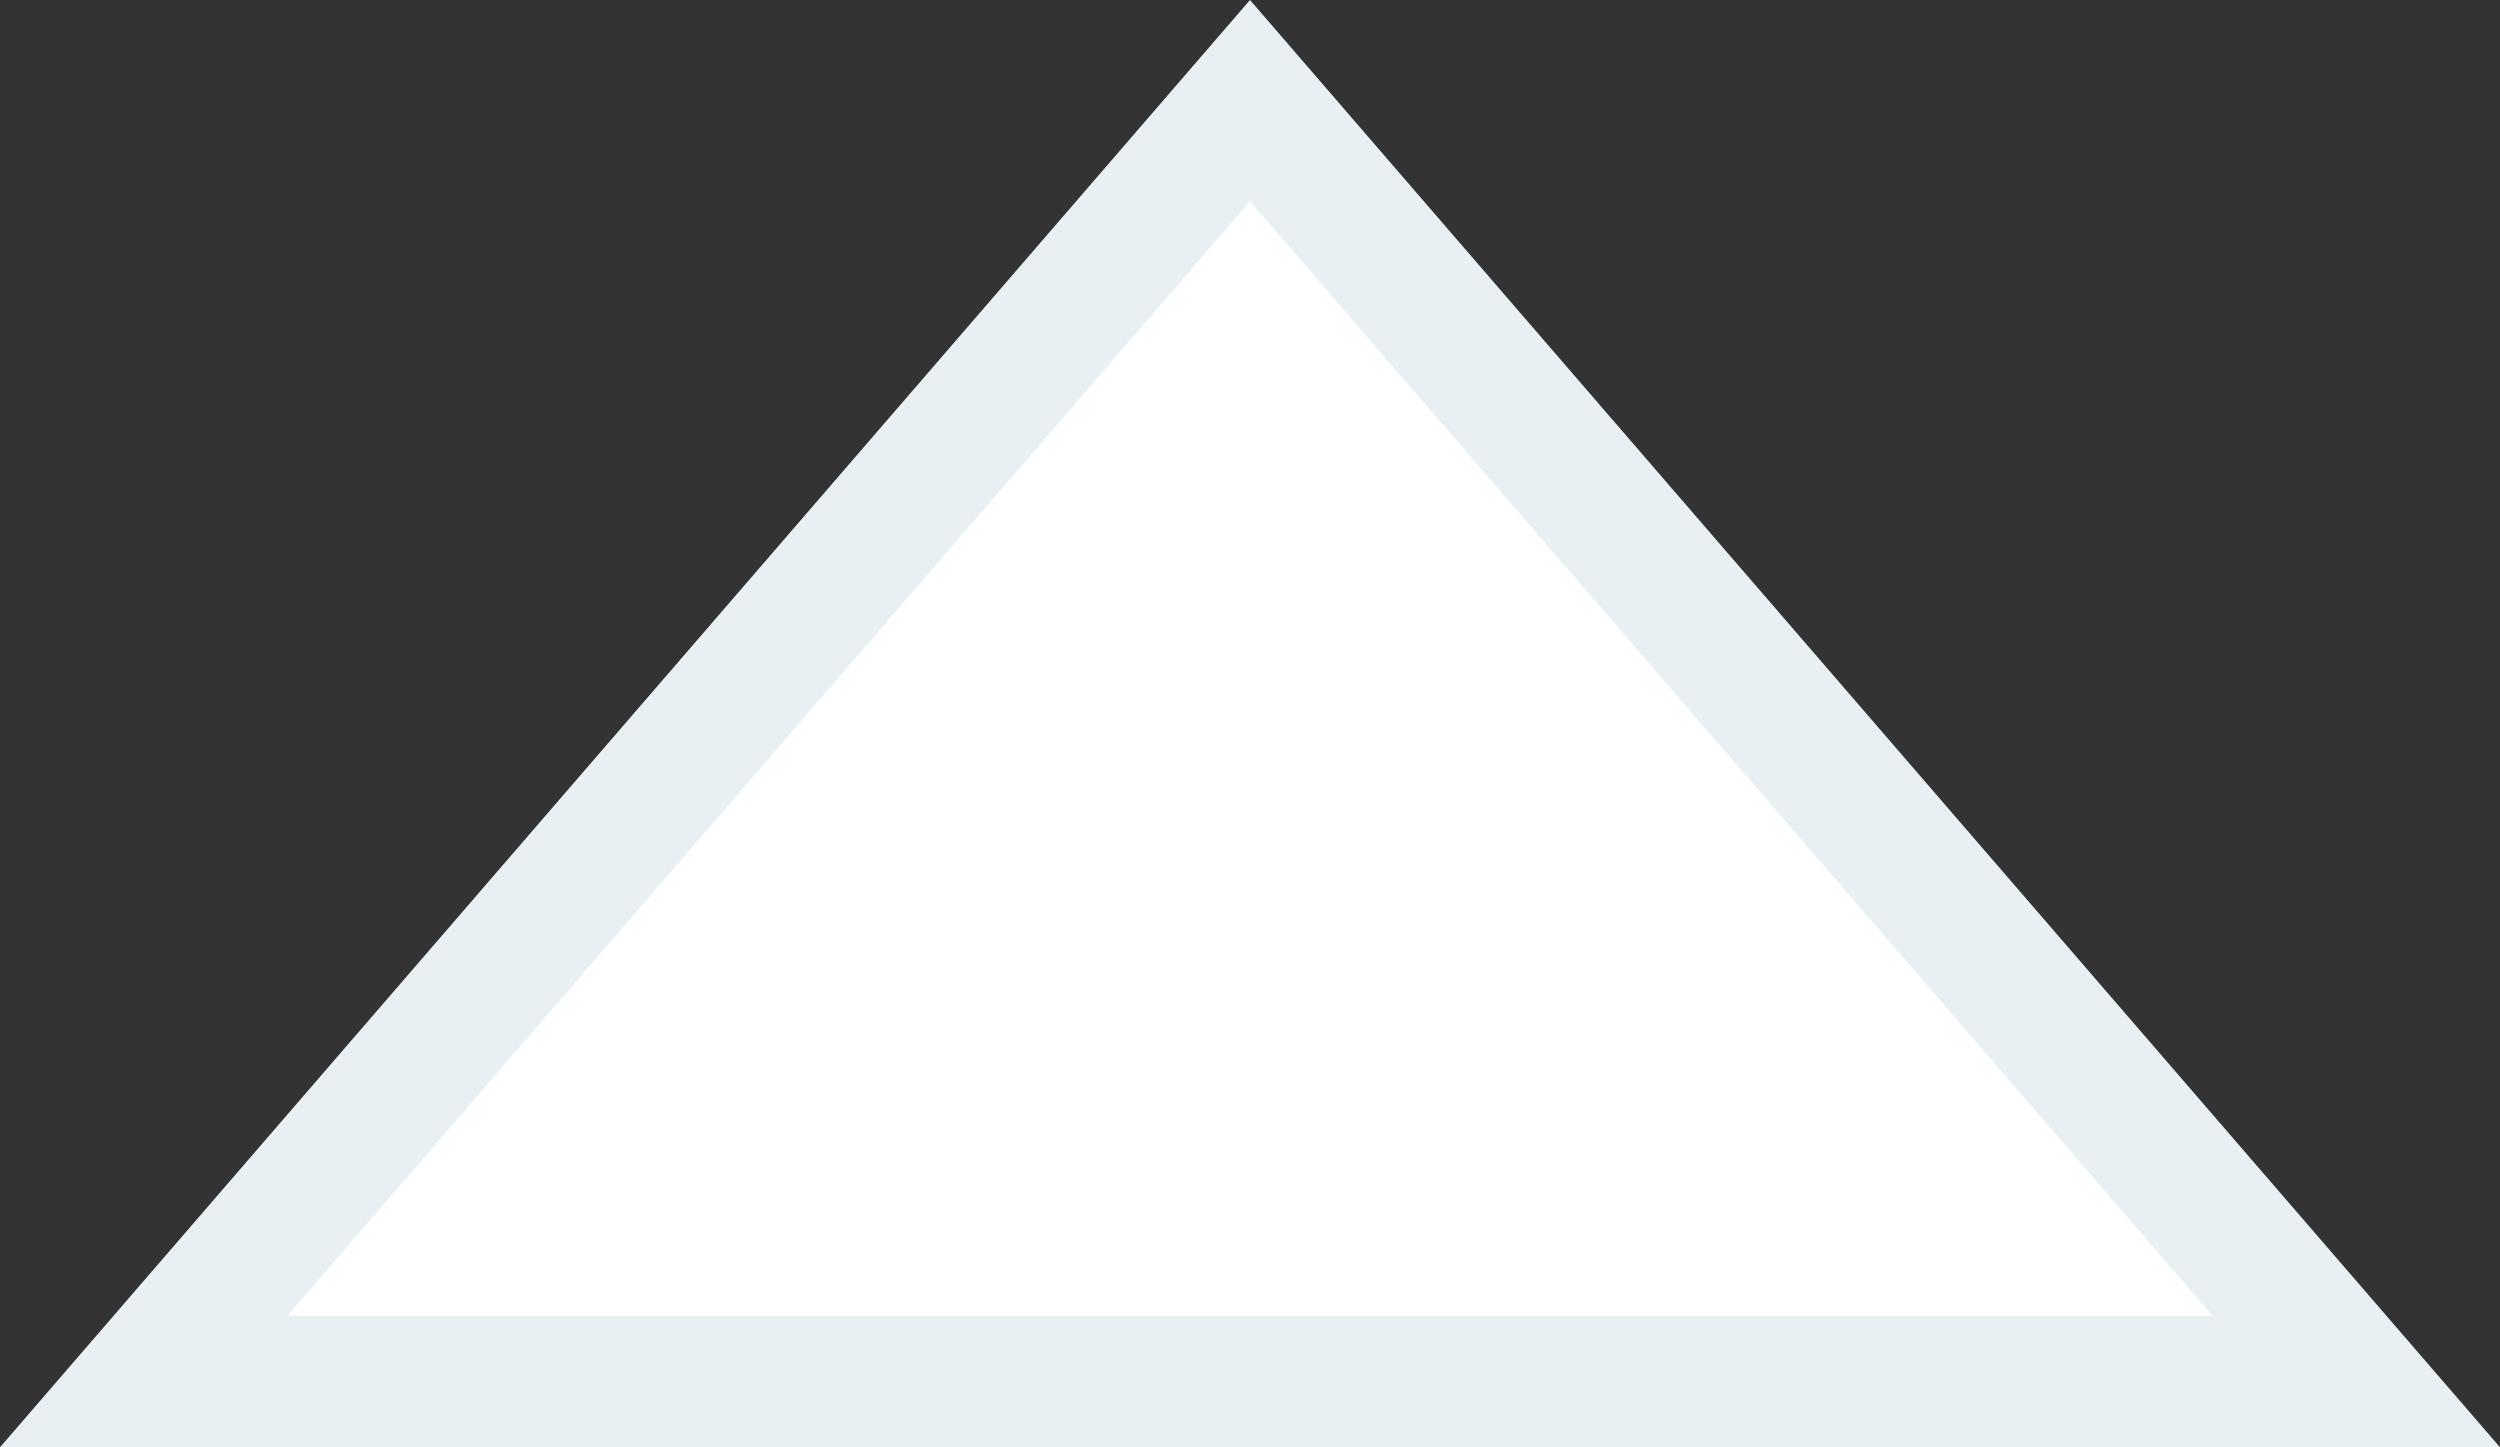 <svg fill="none" height="11" viewBox="0 0 19 11" width="19" xmlns="http://www.w3.org/2000/svg"><rect x="0" y="0" width="19" height="11" fill="#333333" stroke="none"/><path d="m1.092 10.5 8.408-9.735 8.408 9.735z" fill="#fff" stroke="#e9f0f3"/></svg>
